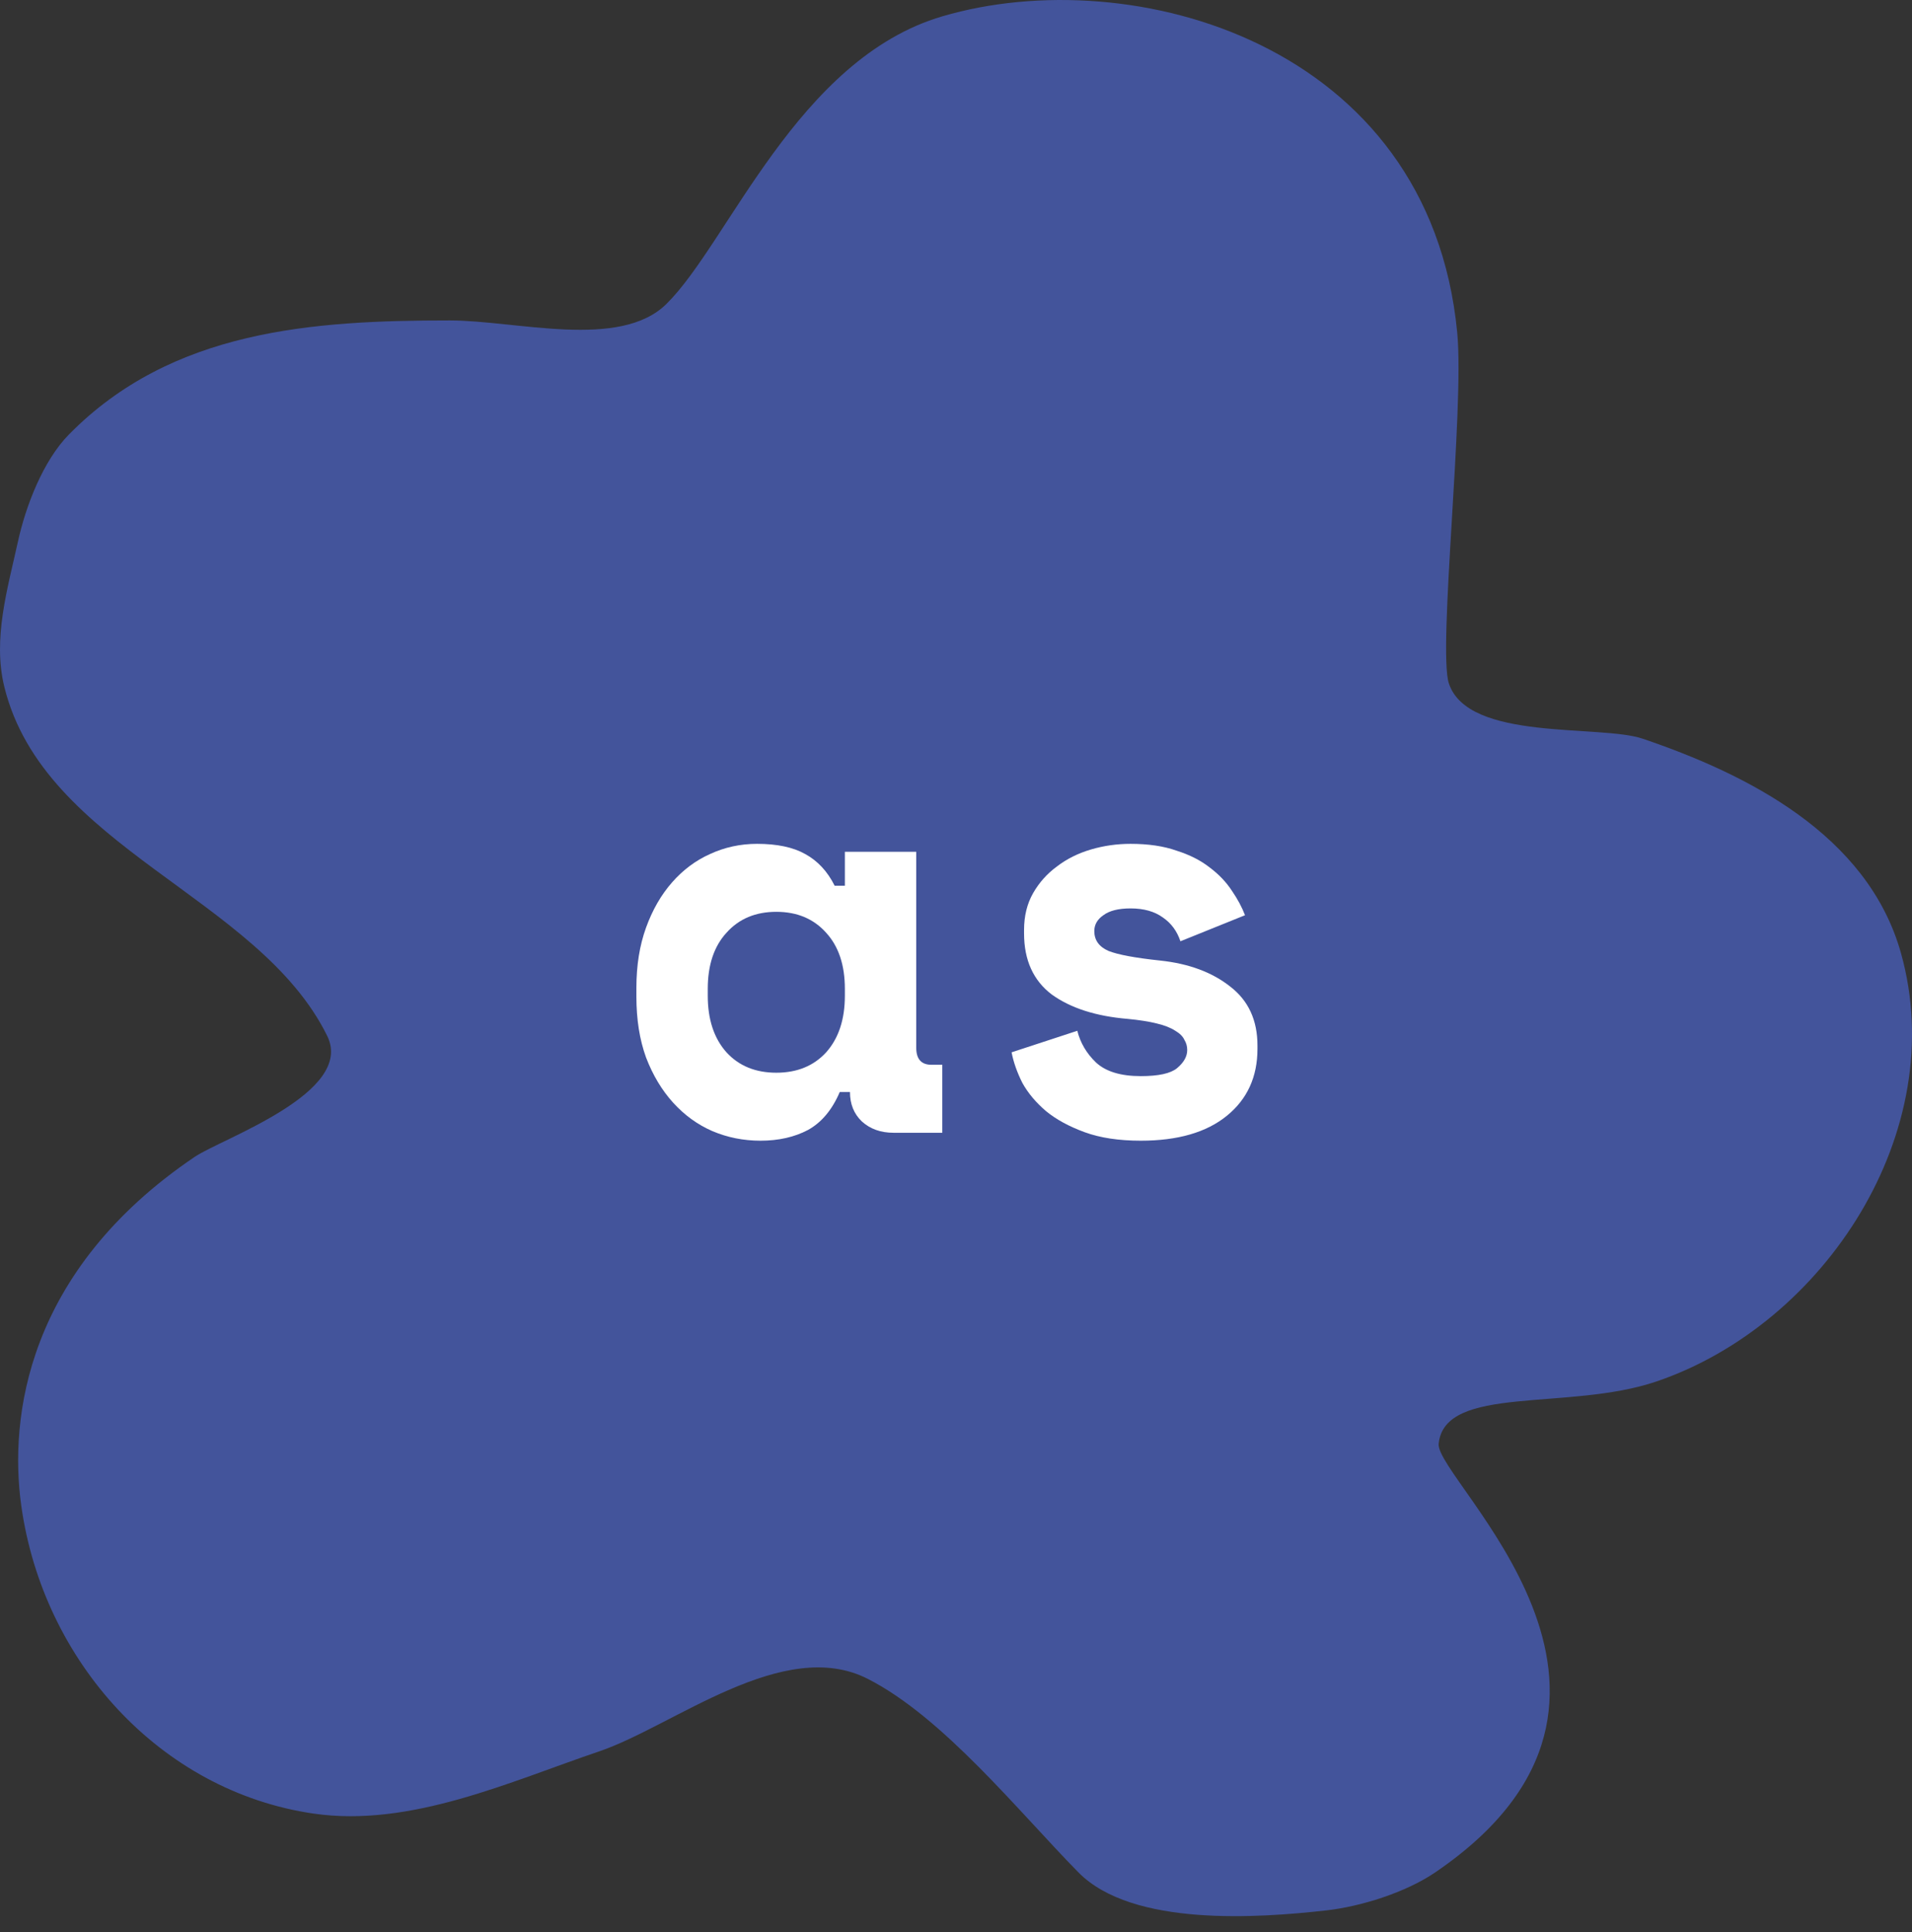 <svg width="96" height="97" viewBox="0 0 96 97" fill="none" xmlns="http://www.w3.org/2000/svg">
<rect x="0" y="0" width="96" height="97" fill="#333333" stroke="none"/>
<path fill-rule="evenodd" clip-rule="evenodd" d="M33.459 15.262C31.107 17.574 25.939 16.088 22.573 16.088C15.724 16.088 8.64 16.547 3.46 21.815C2.16 23.136 1.288 25.419 0.9 27.195C0.386 29.544 -0.378 32.062 0.217 34.483C2.207 42.58 12.993 45.021 16.429 52.01C17.834 54.866 11.132 57.164 9.774 58.083C1.321 63.8 0.448 71.18 1.07 75.61C2.165 83.401 8.04 89.935 15.747 91.054C20.61 91.761 25.611 89.446 30.082 87.931C33.818 86.665 39.328 82.133 43.564 84.286C47.366 86.22 51.164 90.974 54.145 94.004C56.856 96.761 63.239 96.293 66.602 95.913C68.319 95.719 70.568 95.022 72.064 94.004C84.985 85.21 72.053 74.306 72.234 72.486C72.532 69.501 78.741 70.859 83.156 69.363C91.624 66.493 97.957 56.789 95.444 47.845C93.769 41.884 87.687 38.853 82.473 37.086C80.332 36.36 73.705 37.236 72.746 34.309C72.186 32.602 73.536 20.538 73.165 16.69C71.765 2.156 56.83 -1.972 47.322 0.817C40.036 2.953 36.574 12.199 33.459 15.262Z" fill="#43549B"/>
<path d="M42.164 54.824C41.785 55.715 41.254 56.351 40.571 56.73C39.889 57.09 39.092 57.27 38.182 57.27C37.328 57.27 36.523 57.109 35.764 56.787C35.025 56.465 34.37 55.99 33.801 55.365C33.233 54.739 32.777 53.98 32.436 53.089C32.114 52.198 31.953 51.183 31.953 50.046V49.59C31.953 48.472 32.114 47.467 32.436 46.575C32.758 45.684 33.195 44.926 33.745 44.3C34.294 43.674 34.93 43.2 35.65 42.878C36.39 42.536 37.177 42.366 38.011 42.366C39.016 42.366 39.822 42.536 40.429 42.878C41.055 43.219 41.548 43.75 41.908 44.471H42.42V42.764H46.004V52.606C46.004 53.175 46.26 53.459 46.772 53.459H47.312V56.872H44.866C44.222 56.872 43.691 56.683 43.273 56.303C42.875 55.924 42.676 55.431 42.676 54.824H42.164ZM38.978 53.857C40.021 53.857 40.856 53.516 41.481 52.833C42.107 52.132 42.42 51.183 42.42 49.989V49.647C42.42 48.453 42.107 47.514 41.481 46.831C40.856 46.13 40.021 45.779 38.978 45.779C37.935 45.779 37.101 46.13 36.475 46.831C35.849 47.514 35.536 48.453 35.536 49.647V49.989C35.536 51.183 35.849 52.132 36.475 52.833C37.101 53.516 37.935 53.857 38.978 53.857Z" fill="white"/>
<path d="M54.944 46.746C54.944 47.201 55.181 47.533 55.655 47.742C56.13 47.931 56.992 48.092 58.244 48.225C59.685 48.377 60.861 48.813 61.771 49.534C62.681 50.235 63.136 51.221 63.136 52.492V52.663C63.136 54.066 62.624 55.185 61.6 56.019C60.576 56.853 59.135 57.27 57.277 57.27C56.177 57.27 55.238 57.128 54.461 56.844C53.683 56.559 53.038 56.209 52.526 55.791C52.014 55.355 51.616 54.881 51.332 54.369C51.066 53.838 50.886 53.326 50.791 52.833L54.091 51.752C54.243 52.359 54.556 52.89 55.03 53.345C55.523 53.8 56.272 54.028 57.277 54.028C58.168 54.028 58.775 53.895 59.097 53.63C59.438 53.345 59.609 53.042 59.609 52.719C59.609 52.53 59.562 52.359 59.467 52.207C59.391 52.037 59.239 51.885 59.012 51.752C58.784 51.601 58.471 51.477 58.073 51.383C57.694 51.288 57.21 51.212 56.623 51.155C55.03 51.022 53.759 50.614 52.811 49.932C51.882 49.23 51.417 48.206 51.417 46.86V46.689C51.417 45.987 51.569 45.371 51.872 44.84C52.176 44.309 52.574 43.864 53.067 43.503C53.56 43.124 54.129 42.84 54.774 42.65C55.418 42.46 56.082 42.366 56.765 42.366C57.656 42.366 58.424 42.479 59.069 42.707C59.732 42.916 60.292 43.2 60.747 43.56C61.202 43.902 61.572 44.29 61.856 44.727C62.141 45.144 62.359 45.551 62.511 45.95L59.268 47.258C59.097 46.746 58.803 46.348 58.386 46.063C57.969 45.76 57.428 45.608 56.765 45.608C56.158 45.608 55.703 45.722 55.399 45.95C55.096 46.158 54.944 46.424 54.944 46.746Z" fill="white"/>
</svg>
